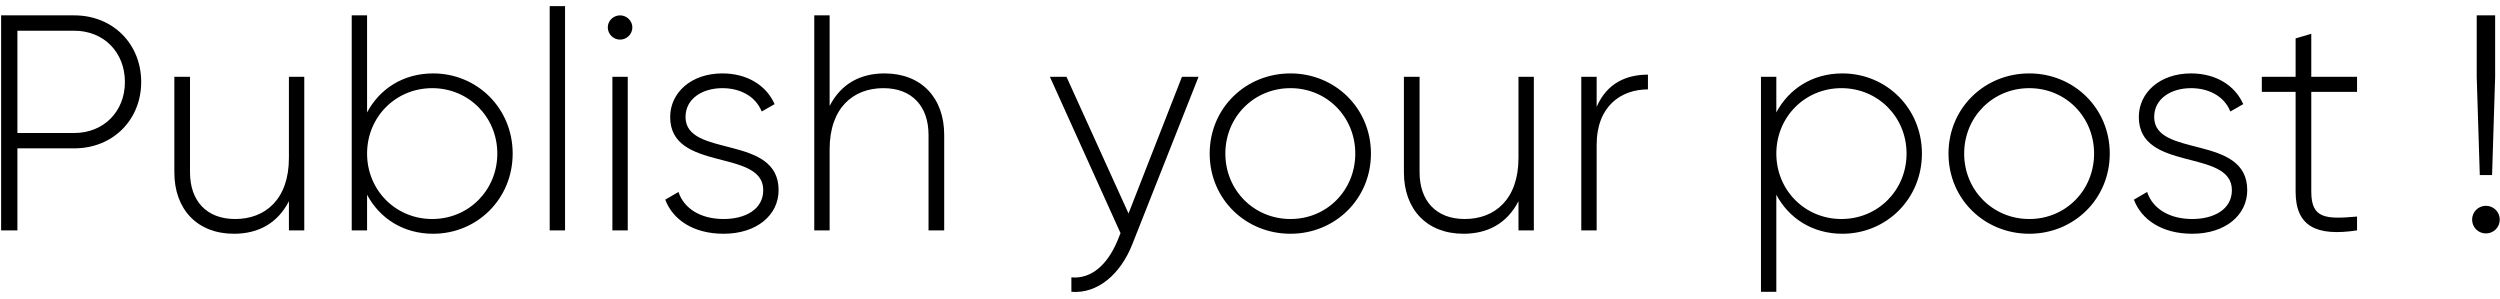 <svg width="293" height="35" viewBox="0 0 293 35" fill="none" xmlns="http://www.w3.org/2000/svg">
<path d="M8.7 1.8H0.132V27H2.04V17.388H8.7C13.236 17.388 16.548 14.04 16.548 9.612C16.548 5.148 13.236 1.8 8.7 1.8ZM8.7 15.588H2.04V3.6H8.7C12.156 3.6 14.64 6.12 14.64 9.612C14.64 13.068 12.156 15.588 8.7 15.588ZM33.861 9V18.504C33.861 23.364 31.089 25.668 27.561 25.668C24.177 25.668 22.269 23.508 22.269 20.196V9H20.433V20.196C20.433 24.552 23.133 27.396 27.417 27.396C30.189 27.396 32.493 26.244 33.861 23.58V27H35.661V9H33.861ZM50.761 8.604C47.269 8.604 44.497 10.404 43.021 13.176V1.8H41.221V27H43.021V22.824C44.497 25.596 47.269 27.396 50.761 27.396C55.909 27.396 60.085 23.328 60.085 18C60.085 12.672 55.909 8.604 50.761 8.604ZM50.653 25.668C46.369 25.668 43.021 22.284 43.021 18C43.021 13.716 46.369 10.332 50.653 10.332C54.937 10.332 58.285 13.716 58.285 18C58.285 22.284 54.937 25.668 50.653 25.668ZM64.424 27H66.224V0.72H64.424V27ZM72.672 4.644C73.464 4.644 74.112 3.996 74.112 3.204C74.112 2.448 73.464 1.8 72.672 1.8C71.88 1.8 71.232 2.448 71.232 3.204C71.232 3.996 71.88 4.644 72.672 4.644ZM71.772 27H73.572V9H71.772V27ZM80.344 13.716C80.344 11.556 82.324 10.332 84.664 10.332C86.644 10.332 88.516 11.196 89.272 13.068L90.784 12.204C89.812 10.008 87.58 8.604 84.664 8.604C80.992 8.604 78.544 10.872 78.544 13.716C78.544 20.196 89.452 17.388 89.452 22.284C89.452 24.552 87.328 25.668 84.808 25.668C82.108 25.668 80.164 24.444 79.516 22.5L77.968 23.4C78.832 25.704 81.208 27.396 84.808 27.396C88.66 27.396 91.252 25.236 91.252 22.284C91.252 15.696 80.344 18.54 80.344 13.716ZM103.676 8.604C100.904 8.604 98.6 9.756 97.232 12.42V1.8H95.432V27H97.232V17.496C97.232 12.636 100.004 10.332 103.532 10.332C106.916 10.332 108.824 12.492 108.824 15.804V27H110.66V15.804C110.66 11.448 107.96 8.604 103.676 8.604ZM138.526 9L132.262 25.02L124.99 9H123.046L131.326 27.324L130.93 28.296C129.814 30.924 127.978 32.724 125.566 32.508V34.2C128.662 34.452 131.326 32.112 132.694 28.656L140.47 9H138.526ZM151.243 27.396C156.463 27.396 160.675 23.328 160.675 18C160.675 12.672 156.463 8.604 151.243 8.604C145.987 8.604 141.775 12.672 141.775 18C141.775 23.328 145.987 27.396 151.243 27.396ZM151.243 25.668C146.959 25.668 143.611 22.284 143.611 18C143.611 13.716 146.959 10.332 151.243 10.332C155.527 10.332 158.839 13.716 158.839 18C158.839 22.284 155.527 25.668 151.243 25.668ZM177.966 9V18.504C177.966 23.364 175.194 25.668 171.666 25.668C168.282 25.668 166.374 23.508 166.374 20.196V9H164.538V20.196C164.538 24.552 167.238 27.396 171.522 27.396C174.294 27.396 176.598 26.244 177.966 23.58V27H179.766V9H177.966ZM187.127 12.528V9H185.327V27H187.127V16.992C187.127 12.384 190.043 10.476 193.139 10.476V8.748C190.691 8.748 188.351 9.684 187.127 12.528ZM215.925 8.604C212.433 8.604 209.661 10.404 208.185 13.176V9H206.385V34.2H208.185V22.824C209.661 25.596 212.433 27.396 215.925 27.396C221.073 27.396 225.249 23.328 225.249 18C225.249 12.672 221.073 8.604 215.925 8.604ZM215.817 25.668C211.533 25.668 208.185 22.284 208.185 18C208.185 13.716 211.533 10.332 215.817 10.332C220.101 10.332 223.449 13.716 223.449 18C223.449 22.284 220.101 25.668 215.817 25.668ZM237.832 27.396C243.052 27.396 247.264 23.328 247.264 18C247.264 12.672 243.052 8.604 237.832 8.604C232.576 8.604 228.364 12.672 228.364 18C228.364 23.328 232.576 27.396 237.832 27.396ZM237.832 25.668C233.548 25.668 230.2 22.284 230.2 18C230.2 13.716 233.548 10.332 237.832 10.332C242.116 10.332 245.428 13.716 245.428 18C245.428 22.284 242.116 25.668 237.832 25.668ZM252.469 13.716C252.469 11.556 254.449 10.332 256.789 10.332C258.769 10.332 260.641 11.196 261.397 13.068L262.909 12.204C261.937 10.008 259.705 8.604 256.789 8.604C253.117 8.604 250.669 10.872 250.669 13.716C250.669 20.196 261.577 17.388 261.577 22.284C261.577 24.552 259.453 25.668 256.933 25.668C254.233 25.668 252.289 24.444 251.641 22.5L250.093 23.4C250.957 25.704 253.333 27.396 256.933 27.396C260.785 27.396 263.377 25.236 263.377 22.284C263.377 15.696 252.469 18.54 252.469 13.716ZM276.246 10.764V9H270.882V3.96L269.046 4.5V9H265.086V10.764H269.046V22.464C269.046 26.568 271.53 27.72 276.246 27V25.38C272.574 25.704 270.882 25.632 270.882 22.464V10.764H276.246ZM290.631 20.52H292.071L292.431 9V1.8H290.271V9L290.631 20.52ZM291.351 27.36C292.251 27.36 292.971 26.64 292.971 25.74C292.971 24.84 292.251 24.12 291.351 24.12C290.451 24.12 289.731 24.84 289.731 25.74C289.731 26.64 290.451 27.36 291.351 27.36Z" fill="black"/>
</svg>
